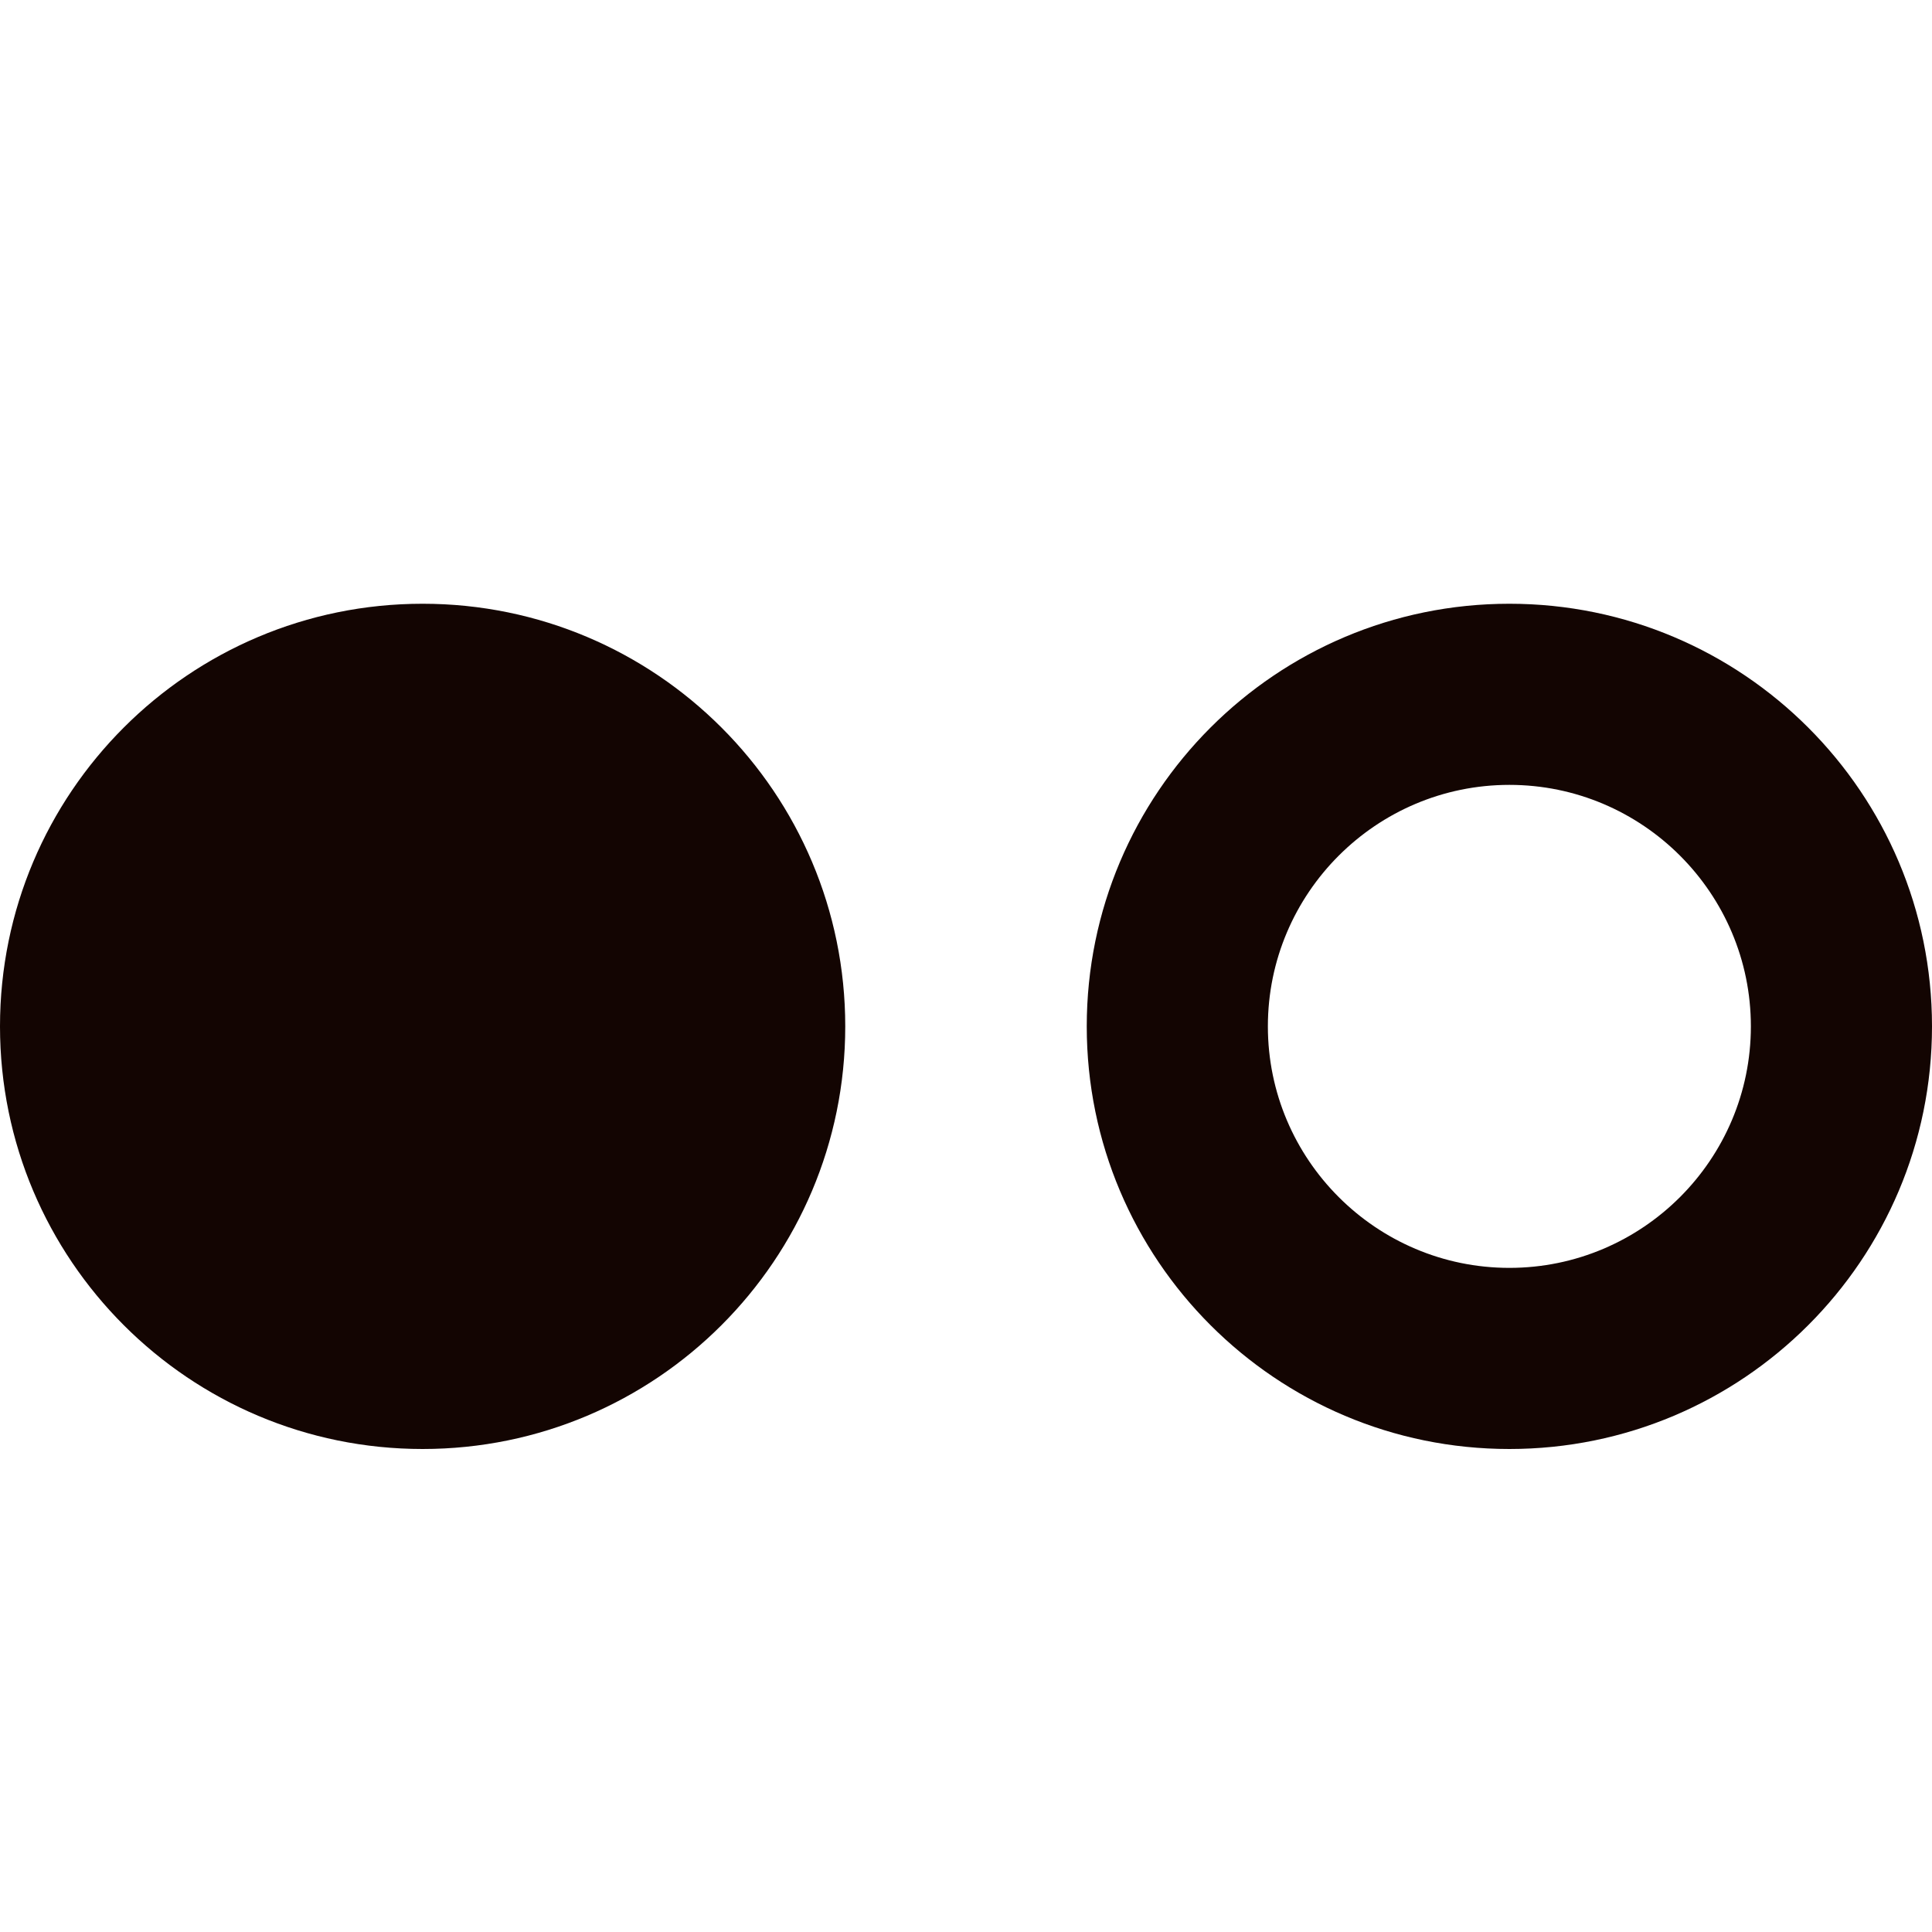 <?xml version="1.0" encoding="utf-8"?>
<!-- Generated by IcoMoon.io -->
<!DOCTYPE svg PUBLIC "-//W3C//DTD SVG 1.1//EN" "http://www.w3.org/Graphics/SVG/1.1/DTD/svg11.dtd">
<svg version="1.1" xmlns="http://www.w3.org/2000/svg" xmlns:xlink="http://www.w3.org/1999/xlink" width="24" height="24" viewBox="0 0 24 24">
<g id="icomoon-ignore">
</g>
<path d="M18.75 9.75c-1.654 0-3 1.346-3 3s1.346 3 3 3c1.654 0 3-1.346 3-3s-1.346-3-3-3zM18.75 7.5v0c2.899 0 5.25 2.351 5.25 5.25s-2.351 5.25-5.25 5.25c-2.899 0-5.25-2.351-5.25-5.25s2.351-5.25 5.25-5.25zM0 12.75c0-2.899 2.35-5.25 5.25-5.25s5.25 2.351 5.25 5.25c0 2.899-2.351 5.25-5.25 5.25s-5.25-2.351-5.25-5.25z" fill="#130502"></path>
</svg>
